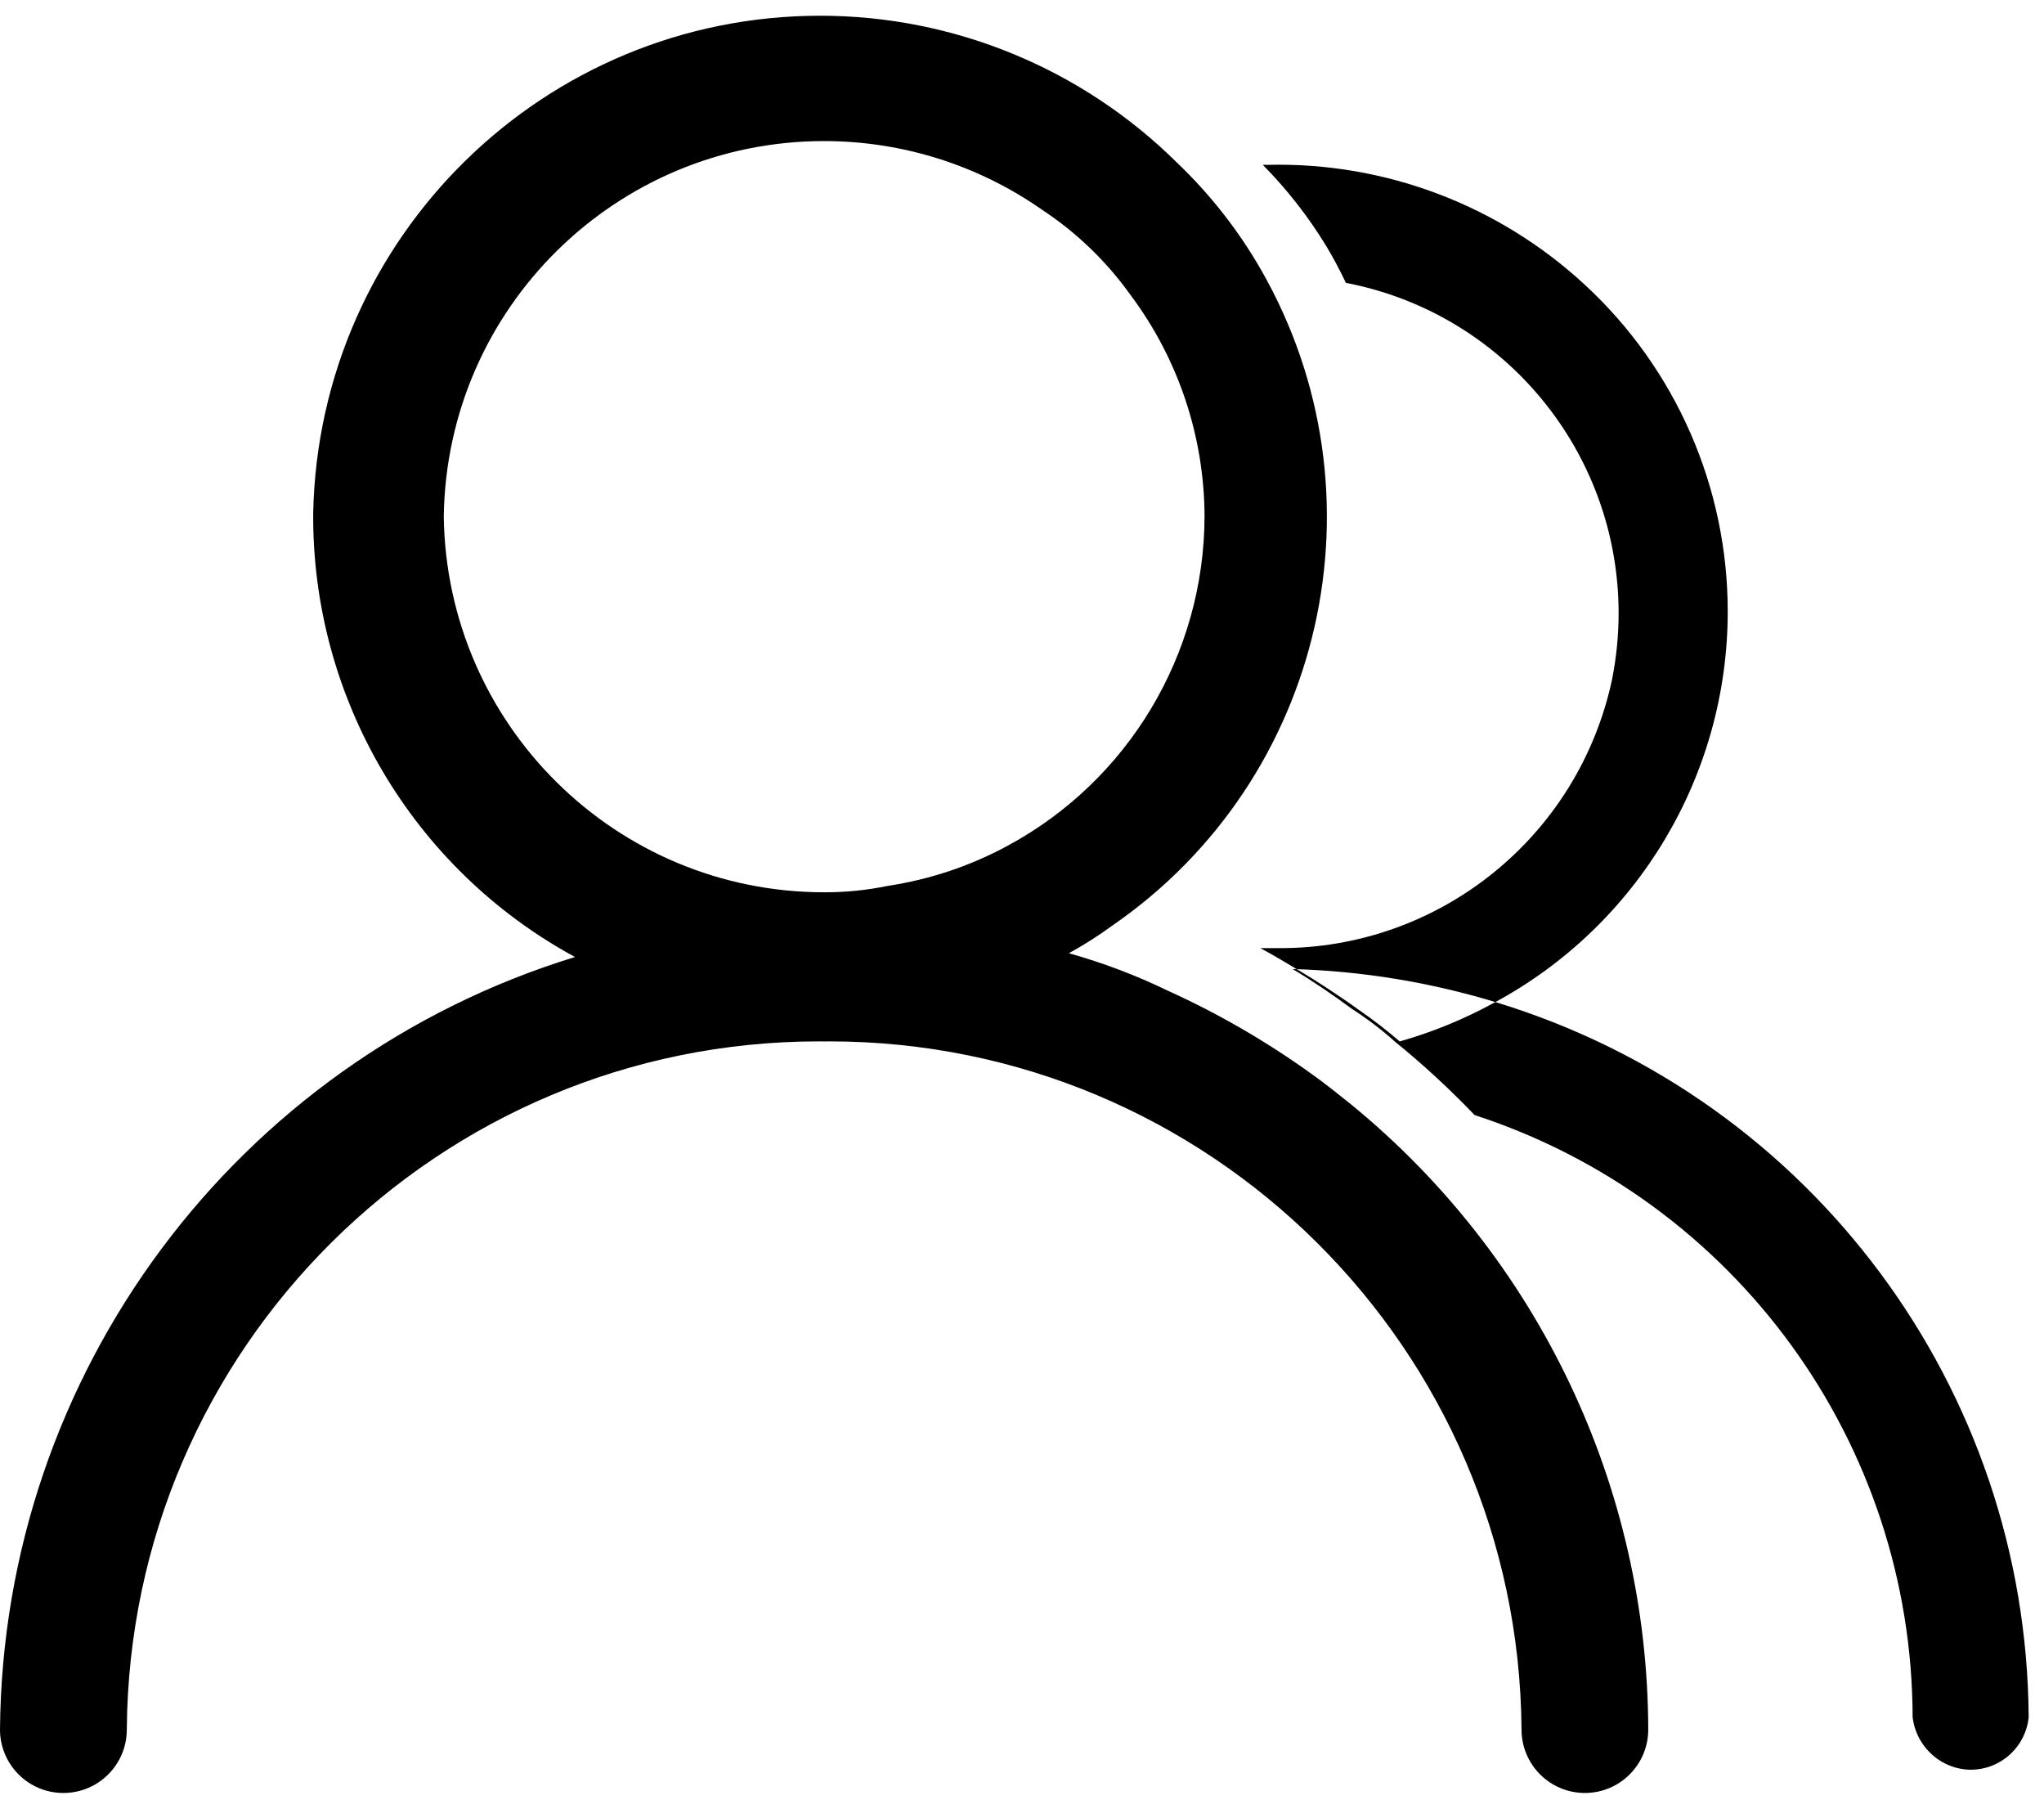 ﻿<?xml version="1.0" encoding="utf-8"?>
<svg version="1.1" xmlns:xlink="http://www.w3.org/1999/xlink" width="26px" height="23px" xmlns="http://www.w3.org/2000/svg">
  <g transform="matrix(1 0 0 1 -240 -139 )">
    <path d="M 21.977 7.775  C 21.977 6.197  21.318 4.691  20.16 3.622  C 19.065 2.608  17.619 2.061  16.128 2.096  L 16.063 2.096  C 16.371 2.408  16.642 2.755  16.87 3.129  C 16.961 3.281  17.044 3.437  17.12 3.597  C 19.133 3.984  20.589 5.747  20.589 7.799  C 20.589 8.08  20.561 8.359  20.507 8.634  C 20.081 10.644  18.301 12.075  16.249 12.057  L 16.031 12.057  C 16.201 12.146  16.37 12.251  16.547 12.356  C 16.725 12.461  17.047 12.67  17.281 12.84  C 17.463 12.965  17.638 13.1  17.805 13.244  C 18.223 13.125  18.626 12.96  19.007 12.751  C 20.836 11.766  21.977 9.855  21.977 7.775  Z M 19.047 12.751  C 23.043 13.976  25.78 17.658  25.805 21.84  C 25.762 22.245  25.403 22.54  24.998 22.502  C 24.649 22.464  24.372 22.19  24.329 21.84  C 24.322 18.349  22.074 15.259  18.757 14.18  C 18.438 13.847  18.099 13.534  17.741 13.244  C 17.572 13.092  17.391 12.955  17.2 12.832  C 16.959 12.654  16.7 12.477  16.442 12.323  C 17.326 12.348  18.202 12.492  19.047 12.751  Z M 20.966 21.994  C 20.958 18.91  19.57 15.993  17.184 14.043  C 17.023 13.914  16.862 13.784  16.692 13.663  C 16.116 13.248  15.501 12.891  14.854 12.598  C 14.449 12.402  14.028 12.243  13.596 12.122  C 13.786 12.018  13.969 11.902  14.144 11.774  C 16.852 9.911  17.676 6.279  16.039 3.428  C 15.749 2.924  15.388 2.465  14.967 2.064  C 13.759 0.87  12.13 0.2  10.433 0.2  C 6.924 0.2  4.059 3.008  3.984 6.519  C 3.965 8.874  5.246 11.048  7.314 12.17  C 2.997 13.497  0.037 17.473  0 21.994  C 0 22.44  0.361 22.801  0.806 22.801  C 1.252 22.801  1.613 22.44  1.613 21.994  C 1.648 17.151  5.58 13.243  10.418 13.243  C 10.44 13.243  10.462 13.243  10.483 13.244  C 10.505 13.243  10.526 13.243  10.548 13.243  C 15.386 13.243  19.318 17.151  19.354 21.994  C 19.354 22.44  19.715 22.801  20.16 22.801  C 20.605 22.801  20.966 22.44  20.966 21.994  Z M 10.483 11.347  C 7.836 11.347  5.68 9.218  5.645 6.568  C 5.682 3.92  7.837 1.794  10.483 1.794  C 11.475 1.794  12.444 2.099  13.257 2.669  C 13.698 2.959  14.08 3.329  14.386 3.759  C 14.991 4.57  15.319 5.555  15.322 6.568  C 15.317 8.319  14.354 9.928  12.814 10.757  C 12.339 11.014  11.823 11.186  11.29 11.266  C 11.024 11.321  10.754 11.348  10.483 11.347  Z " fill-rule="nonzero" fill="#000000" stroke="none" transform="matrix(1 0 0 1 240 139 )" />
  </g>
</svg>
